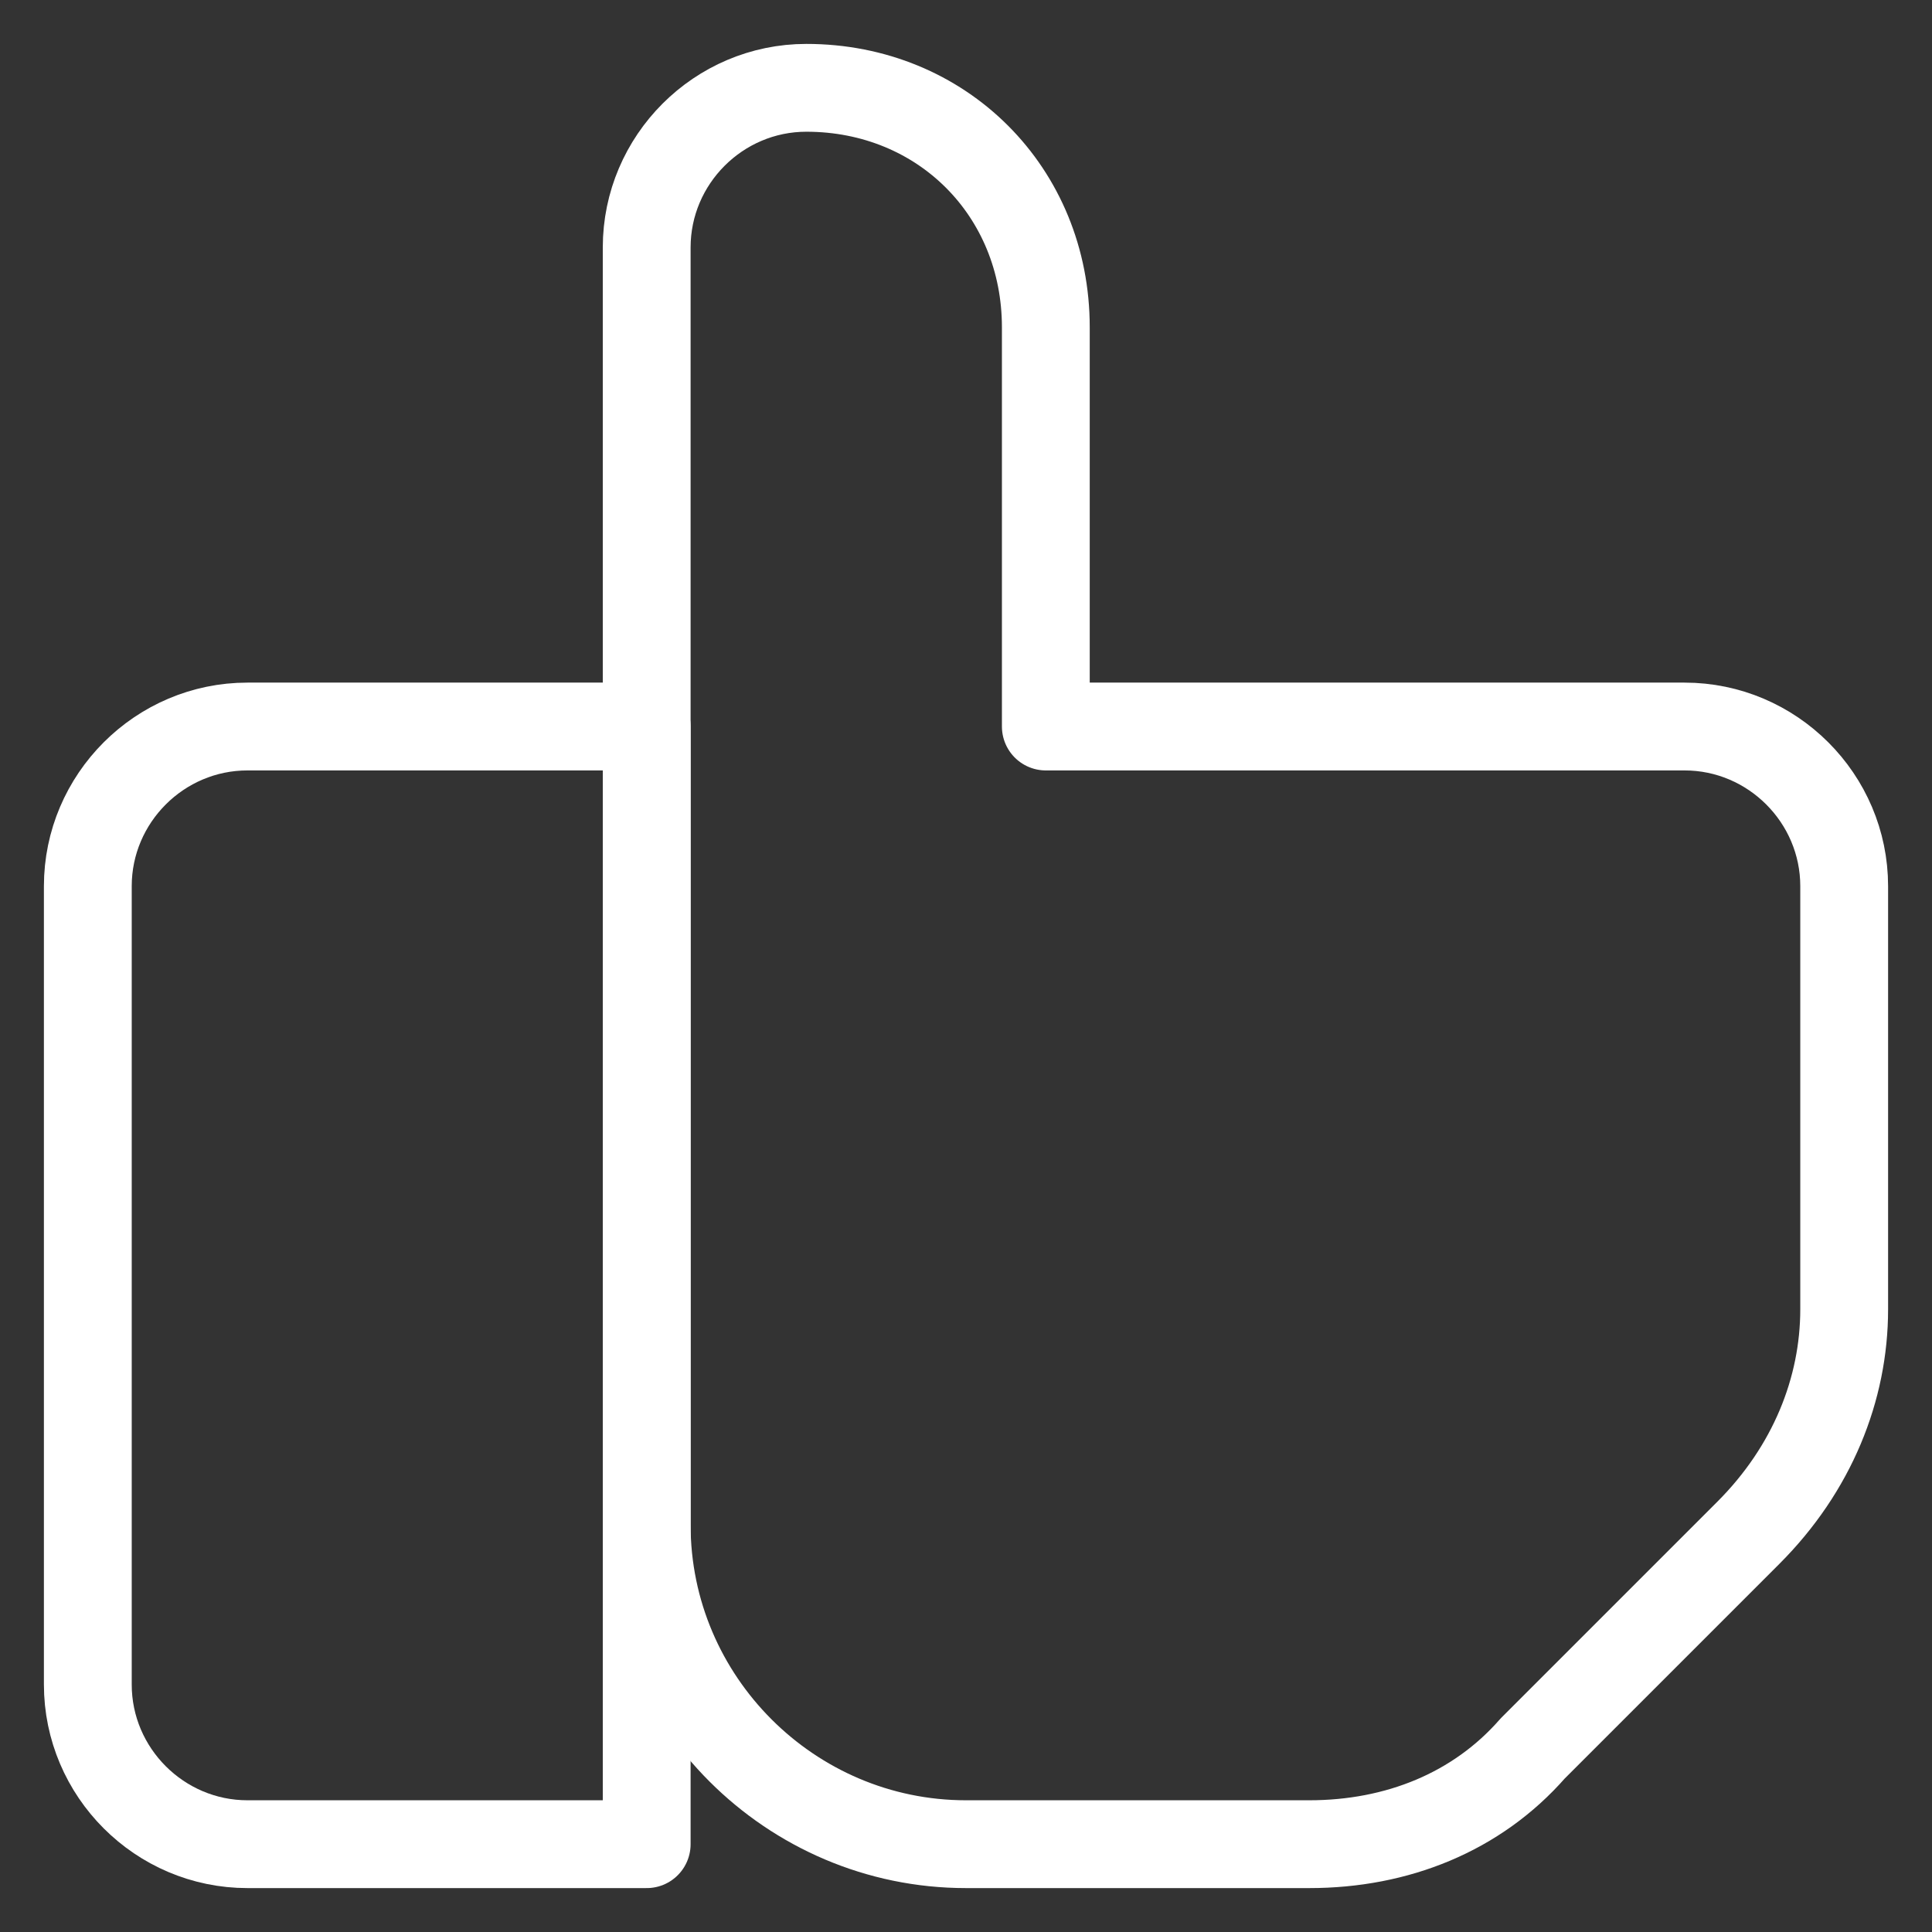 <svg width="22" height="22" viewBox="0 0 22 22" fill="none" xmlns="http://www.w3.org/2000/svg">
<rect x="0" y="0" width="22" height="22" fill="#333333" stroke="none"/>
<path d="M7.364 2.818V17.364C7.364 19.364 9 21 11 21H14.909C15.909 21 16.818 20.636 17.454 19.909L19.909 17.454C20.636 16.727 21 15.818 21 14.909V10.091C21 9.091 20.182 8.273 19.182 8.273H11.909V3.727C11.909 2.182 10.727 1 9.182 1C8.182 1 7.364 1.818 7.364 2.818Z" stroke="white" stroke-miterlimit="10" stroke-linecap="round" stroke-linejoin="round"/>
<path d="M2.818 21H7.364V8.273H2.818C1.818 8.273 1 9.091 1 10.091V19.182C1 20.182 1.818 21 2.818 21Z" stroke="white" stroke-miterlimit="10" stroke-linecap="round" stroke-linejoin="round"/>
</svg>
